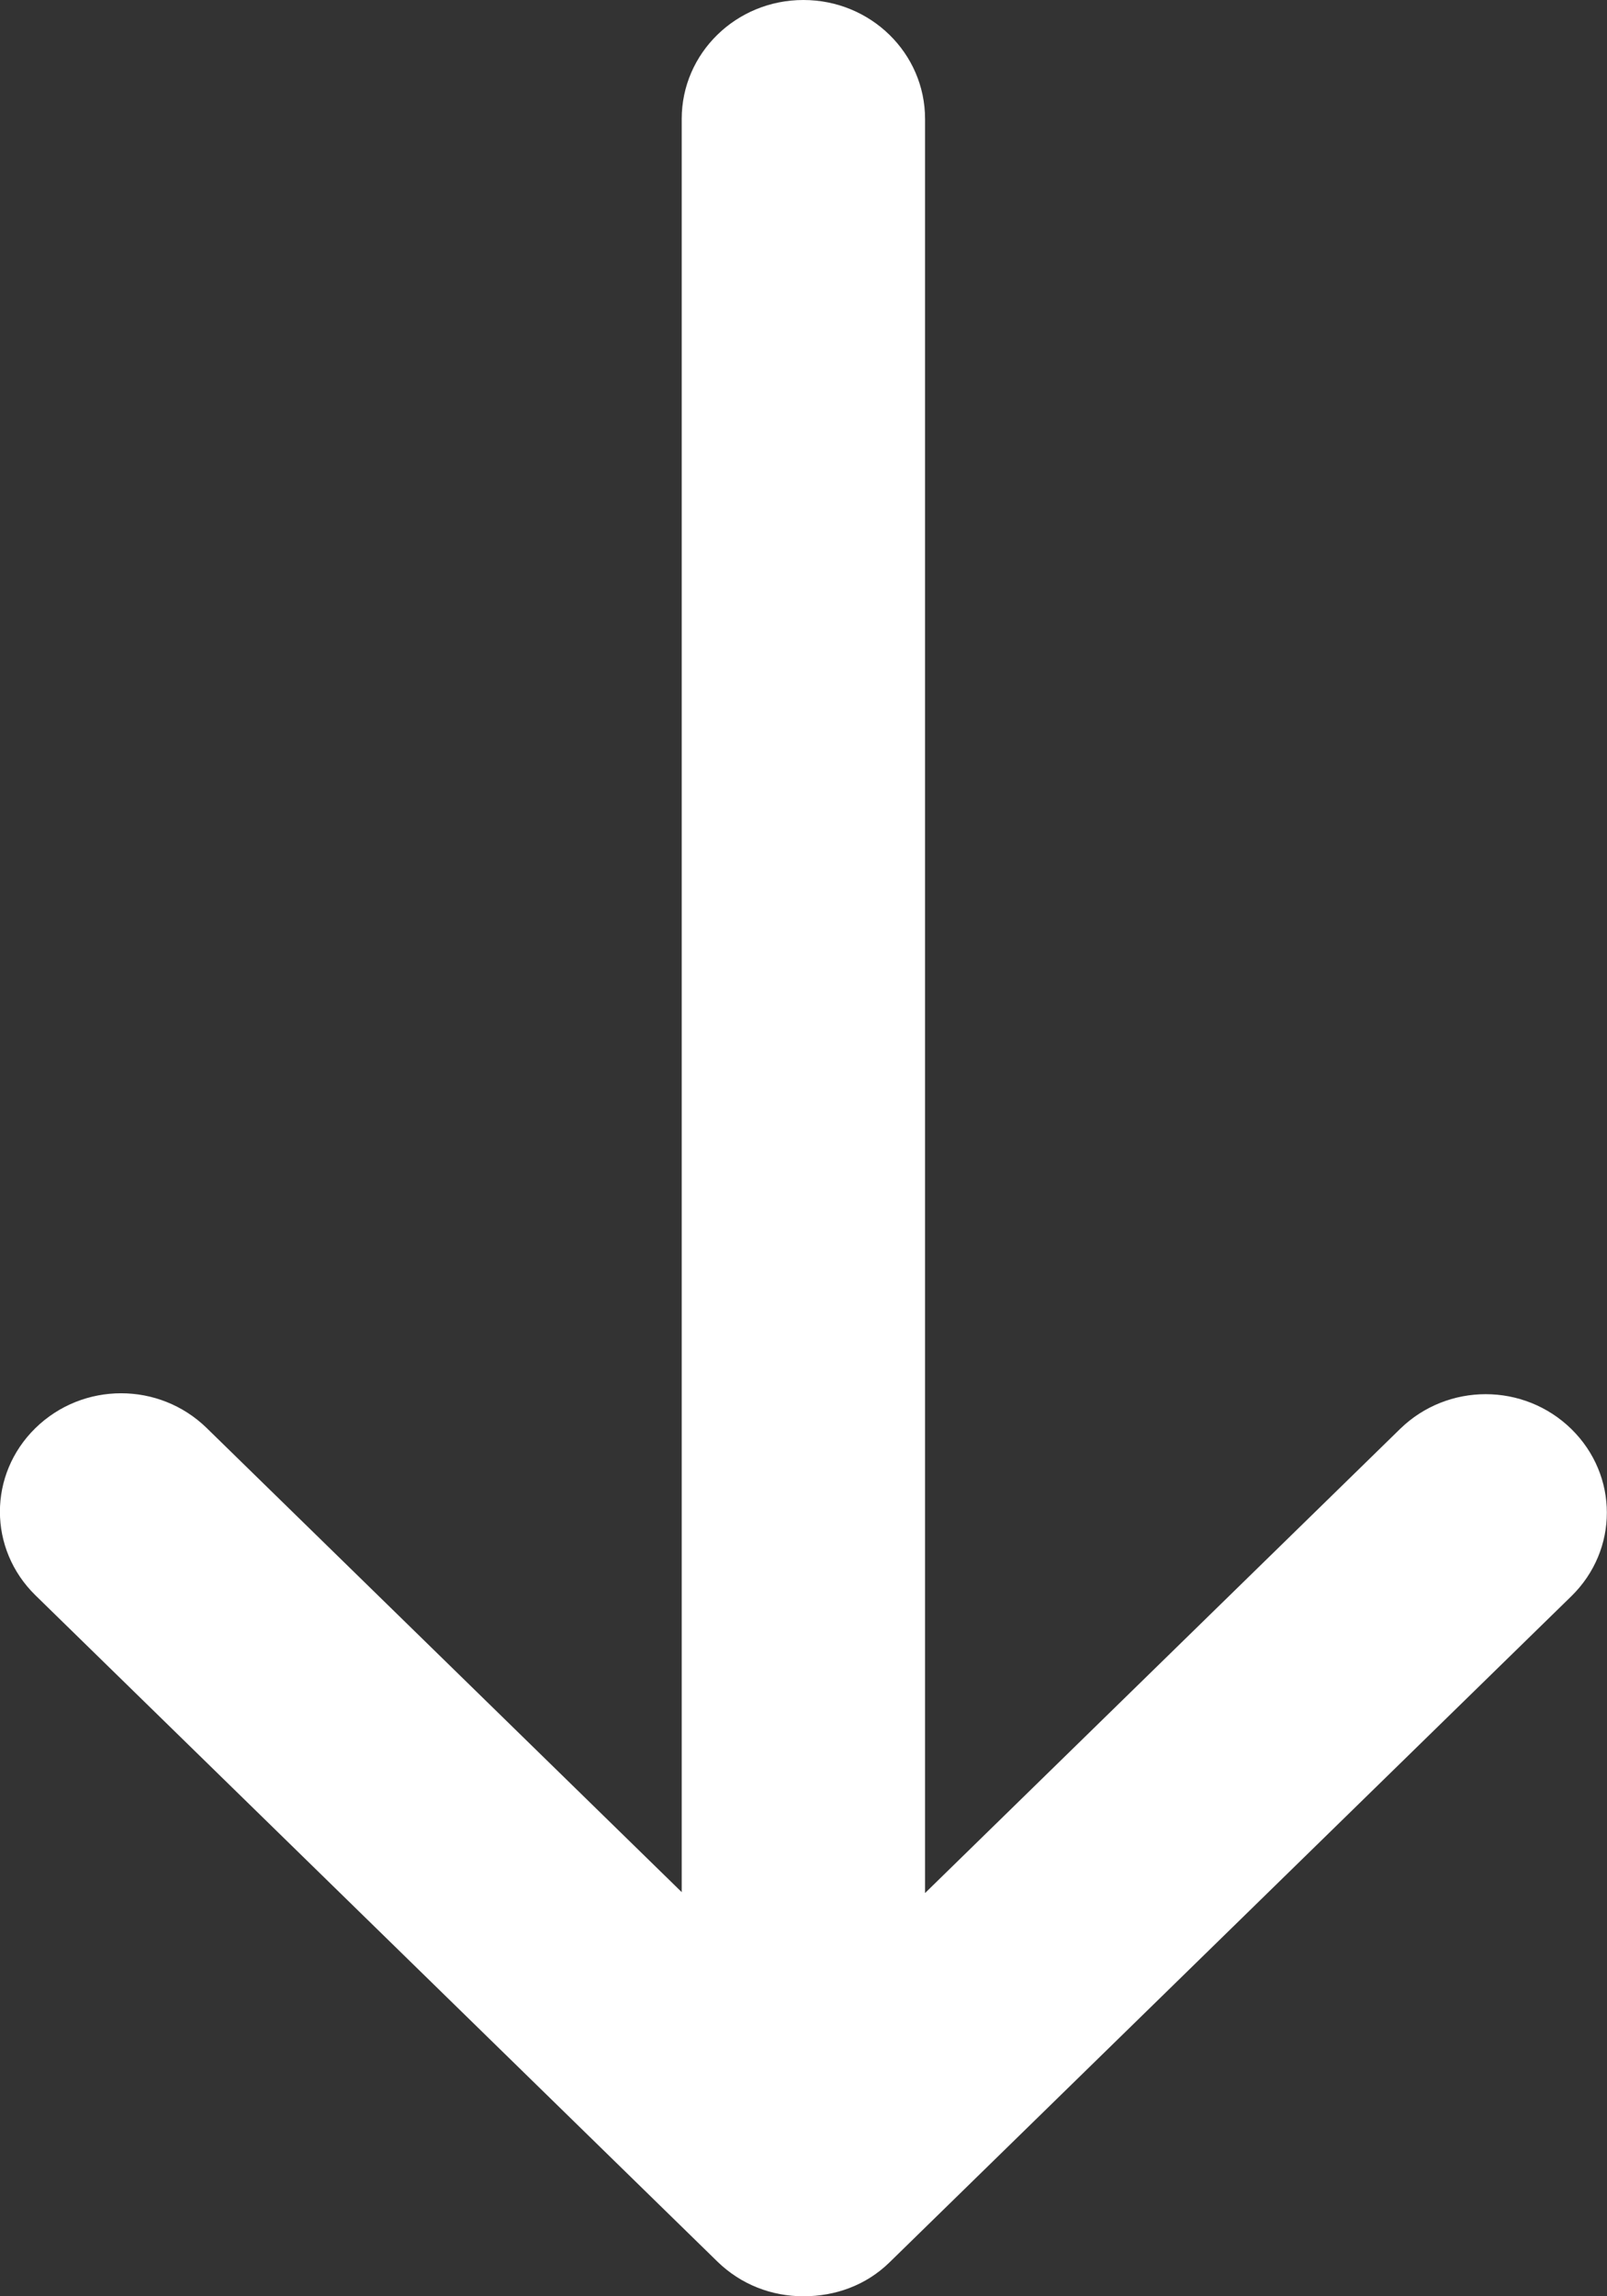 <svg width="14" height="20" viewBox="0 0 14 20" fill="none" xmlns="http://www.w3.org/2000/svg">
<rect x="0" y="0" width="14" height="20" fill="#333333" stroke="none"/>
<path d="M7.749 19.705L13.689 13.903C14.102 13.499 14.102 12.851 13.689 12.446C13.275 12.042 12.611 12.042 12.197 12.446L8.059 16.488L8.059 1.036C8.059 0.463 7.585 1.45491e-06 6.999 1.35241e-06C6.413 1.24992e-06 5.939 0.463 5.939 1.036L5.939 16.48L1.801 12.438C1.387 12.034 0.723 12.034 0.309 12.438C-0.104 12.842 -0.104 13.491 0.309 13.895L6.249 19.697C6.456 19.899 6.723 20 6.999 20C7.275 20 7.542 19.907 7.749 19.705Z" fill="white"/>
</svg>
